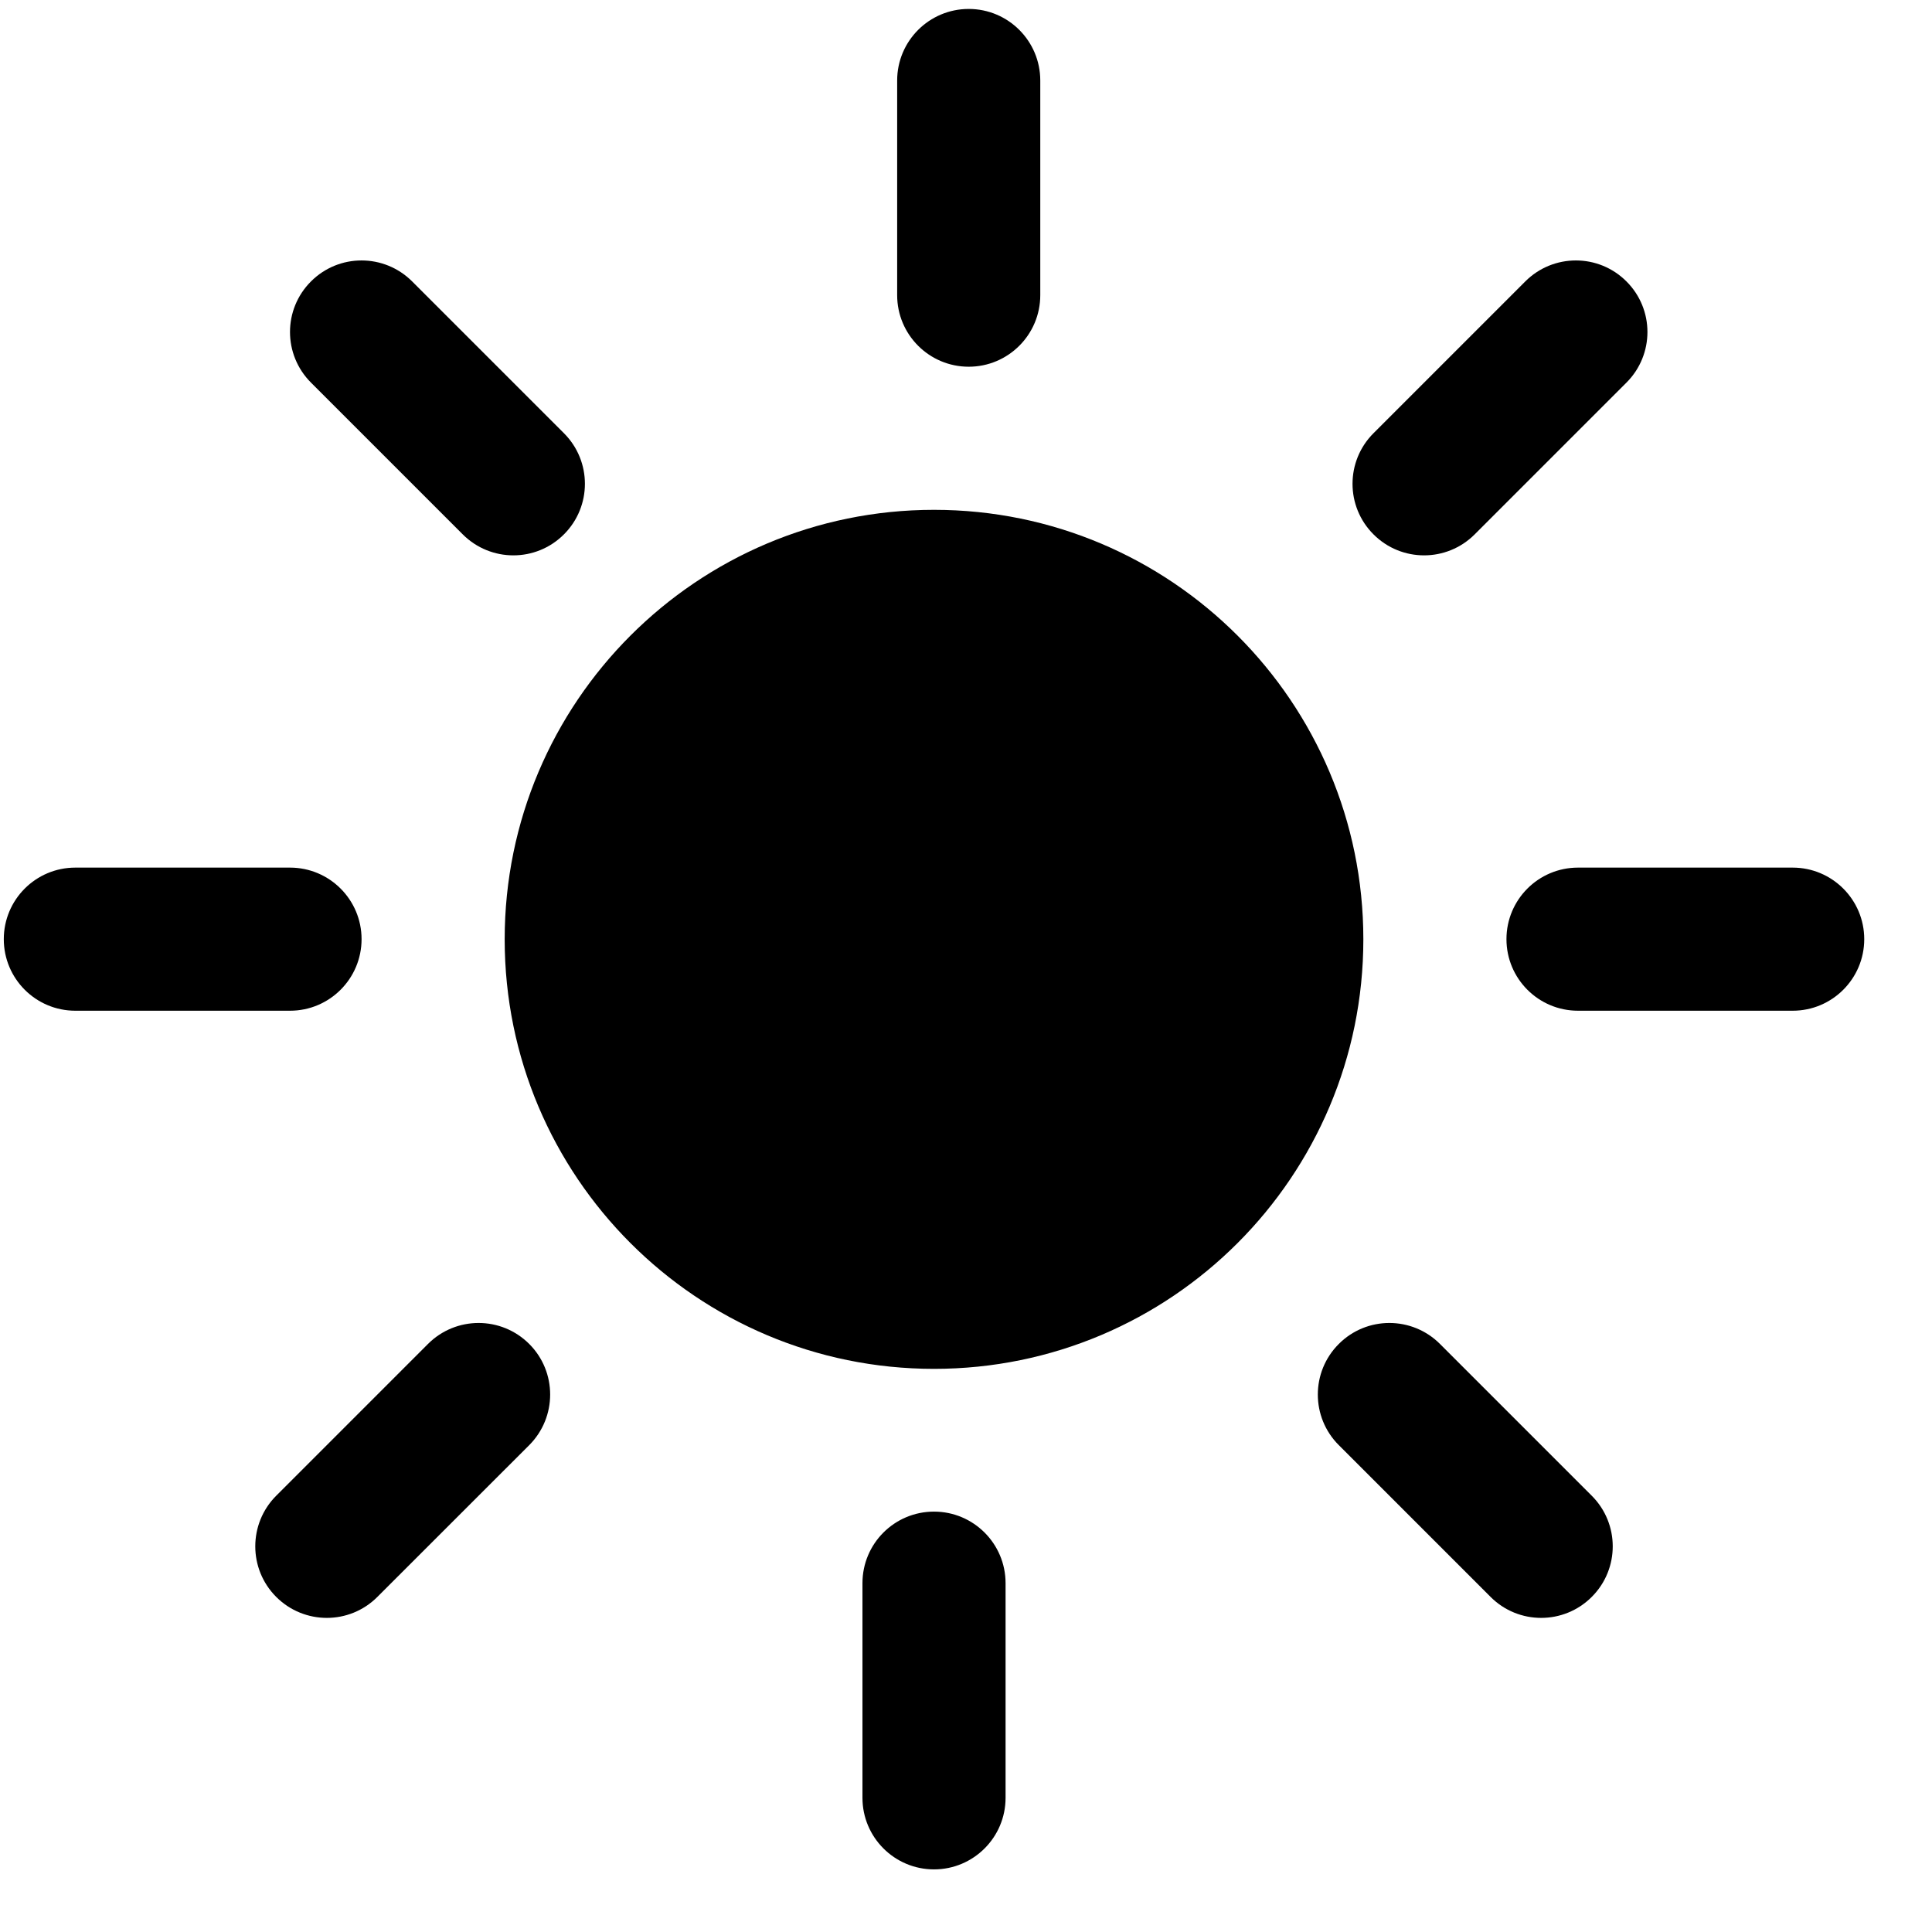 <svg width="27" height="27" viewBox="0 0 27 27" fill="none" xmlns="http://www.w3.org/2000/svg">
<path fill-rule="evenodd" clip-rule="evenodd" d="M14.538 1.125C14.538 0.573 14.09 0.125 13.538 0.125C12.986 0.125 12.538 0.573 12.538 1.125V4.125C12.538 4.677 12.986 5.125 13.538 5.125C14.09 5.125 14.538 4.677 14.538 4.125V1.125ZM13.053 7.125C9.739 7.125 7.053 9.813 7.053 13.127C7.053 16.442 9.739 19.13 13.053 19.13C16.367 19.13 19.053 16.442 19.053 13.127C19.053 9.813 16.367 7.125 13.053 7.125ZM13.053 21.125C13.605 21.125 14.053 21.573 14.053 22.125V25.125C14.053 25.677 13.605 26.125 13.053 26.125C12.501 26.125 12.053 25.677 12.053 25.125V22.125C12.053 21.573 12.5 21.125 13.053 21.125ZM5.053 13.125C5.053 13.677 4.605 14.125 4.053 14.125H1.053C0.5 14.125 0.053 13.677 0.053 13.125C0.053 12.573 0.5 12.125 1.053 12.125H4.053C4.605 12.125 5.053 12.573 5.053 13.125ZM25.053 14.125C25.605 14.125 26.053 13.677 26.053 13.125C26.053 12.573 25.605 12.125 25.053 12.125H22.053C21.5 12.125 21.053 12.573 21.053 13.125C21.053 13.677 21.5 14.125 22.053 14.125H25.053ZM7.396 18.782C7.786 19.172 7.786 19.805 7.396 20.196L5.274 22.317C4.884 22.708 4.251 22.708 3.86 22.317C3.47 21.927 3.47 21.294 3.86 20.903L5.981 18.782C6.372 18.391 7.005 18.391 7.396 18.782ZM22.73 5.347C23.121 4.956 23.121 4.323 22.73 3.933C22.34 3.542 21.707 3.542 21.316 3.933L19.195 6.054C18.804 6.445 18.804 7.078 19.195 7.468C19.585 7.859 20.218 7.859 20.609 7.468L22.73 5.347ZM7.881 7.468C7.491 7.859 6.858 7.859 6.467 7.468L4.346 5.347C3.955 4.956 3.955 4.323 4.346 3.933C4.736 3.542 5.369 3.542 5.76 3.933L7.881 6.054C8.272 6.445 8.272 7.078 7.881 7.468ZM20.831 22.317C21.221 22.708 21.855 22.708 22.245 22.317C22.636 21.927 22.636 21.294 22.245 20.903L20.124 18.782C19.733 18.391 19.1 18.391 18.71 18.782C18.319 19.172 18.319 19.806 18.71 20.196L20.831 22.317Z" fill="black"/>
</svg>
